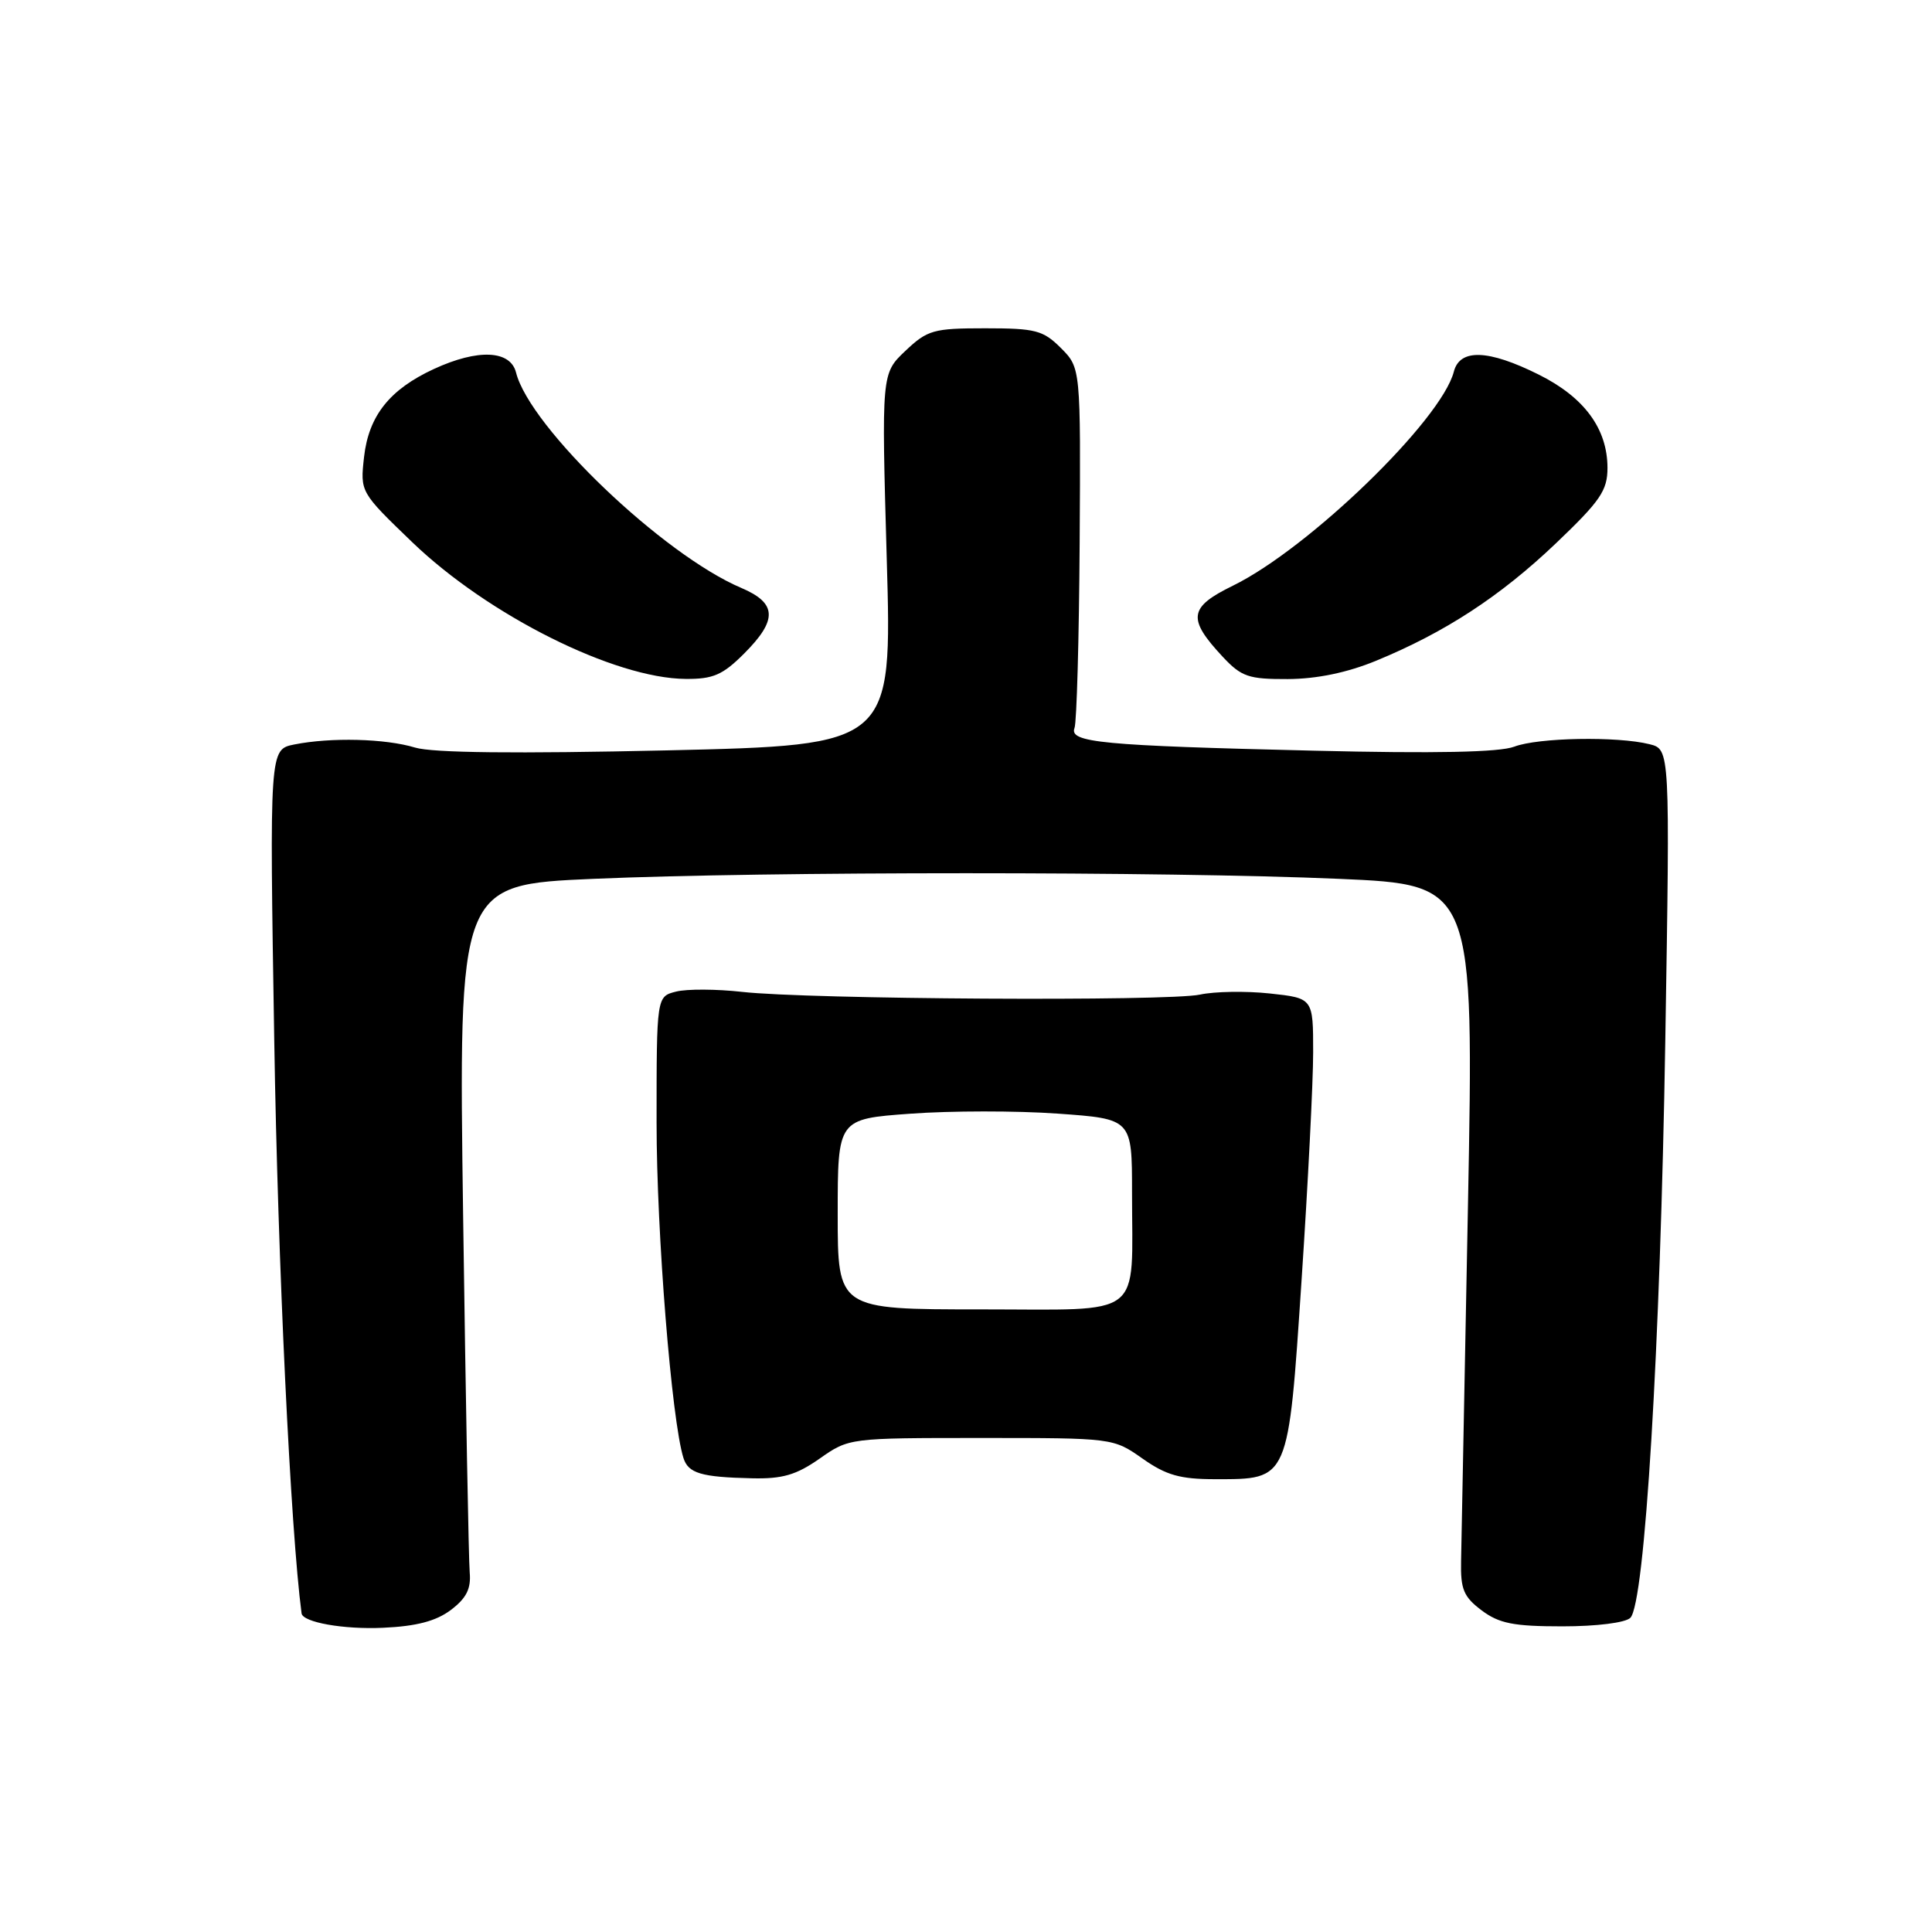 <?xml version="1.0" encoding="UTF-8" standalone="no"?>
<!DOCTYPE svg PUBLIC "-//W3C//DTD SVG 1.1//EN" "http://www.w3.org/Graphics/SVG/1.1/DTD/svg11.dtd" >
<svg xmlns="http://www.w3.org/2000/svg" xmlns:xlink="http://www.w3.org/1999/xlink" version="1.1" viewBox="0 0 256 256">
 <g >
 <path fill="currentColor"
d=" M 59.74 213.33 C 61.80 211.77 62.43 210.52 62.24 208.37 C 62.10 206.79 61.71 185.64 61.37 161.36 C 60.75 117.23 60.75 117.23 78.63 116.45 C 101.62 115.46 154.40 115.46 177.41 116.45 C 195.32 117.23 195.32 117.23 194.51 159.86 C 194.06 183.31 193.65 204.47 193.60 206.88 C 193.52 210.58 193.94 211.59 196.32 213.38 C 198.64 215.12 200.55 215.50 207.02 215.50 C 211.56 215.50 215.38 215.02 216.03 214.37 C 217.95 212.45 220.00 178.57 220.66 137.89 C 221.29 99.29 221.29 99.29 218.57 98.61 C 214.30 97.54 203.79 97.73 200.64 98.94 C 198.69 99.68 190.18 99.86 174.14 99.47 C 145.95 98.80 141.64 98.39 142.38 96.46 C 142.67 95.70 142.98 84.65 143.06 71.91 C 143.20 48.75 143.20 48.75 140.58 46.12 C 138.22 43.76 137.21 43.50 130.54 43.50 C 123.68 43.50 122.90 43.72 119.96 46.50 C 116.80 49.50 116.80 49.50 117.50 74.12 C 118.21 98.74 118.21 98.74 88.35 99.43 C 68.35 99.88 57.35 99.76 55.01 99.06 C 51.06 97.86 43.84 97.68 38.98 98.65 C 35.71 99.31 35.71 99.31 36.34 137.90 C 36.81 167.29 38.51 202.83 39.96 213.78 C 40.12 214.97 45.56 215.93 50.74 215.69 C 55.18 215.49 57.77 214.81 59.74 213.33 Z  M 108.61 193.27 C 112.49 190.54 112.55 190.54 130.00 190.54 C 147.45 190.54 147.51 190.54 151.39 193.27 C 154.53 195.48 156.38 196.00 161.03 196.00 C 170.83 196.00 170.69 196.32 172.47 169.55 C 173.31 156.93 174.00 143.38 174.00 139.43 C 174.00 132.26 174.00 132.26 168.25 131.64 C 165.09 131.30 160.93 131.37 159.00 131.79 C 154.81 132.70 107.09 132.42 98.34 131.43 C 94.95 131.05 91.01 131.03 89.59 131.39 C 87.00 132.04 87.00 132.04 87.00 148.78 C 87.00 163.37 88.99 188.20 90.56 193.19 C 91.20 195.22 92.91 195.73 99.61 195.88 C 103.68 195.98 105.51 195.44 108.61 193.27 Z  M 98.60 86.60 C 103.06 82.14 102.96 79.92 98.24 77.91 C 87.87 73.52 70.20 56.62 68.38 49.37 C 67.63 46.39 63.33 46.20 57.50 48.89 C 51.63 51.60 48.86 55.09 48.24 60.54 C 47.72 65.20 47.72 65.20 54.65 71.87 C 64.72 81.54 81.41 89.89 90.85 89.96 C 94.49 89.99 95.76 89.44 98.60 86.60 Z  M 182.30 87.57 C 191.47 83.80 198.79 79.02 206.17 71.99 C 212.06 66.37 213.00 65.00 213.00 61.99 C 212.99 56.80 209.92 52.64 203.90 49.64 C 197.21 46.30 193.43 46.17 192.64 49.25 C 190.99 55.67 173.43 72.68 163.36 77.61 C 157.51 80.47 157.30 81.97 162.02 87.03 C 164.50 89.68 165.44 90.00 170.65 89.98 C 174.48 89.96 178.50 89.13 182.30 87.57 Z  M 111.00 160.89 C 111.00 148.27 111.00 148.27 120.64 147.57 C 125.94 147.18 134.71 147.17 140.14 147.56 C 150.00 148.26 150.00 148.26 150.00 158.00 C 150.00 174.95 151.88 173.50 129.93 173.50 C 111.00 173.50 111.00 173.50 111.00 160.89 Z "/>
</g>
</svg>